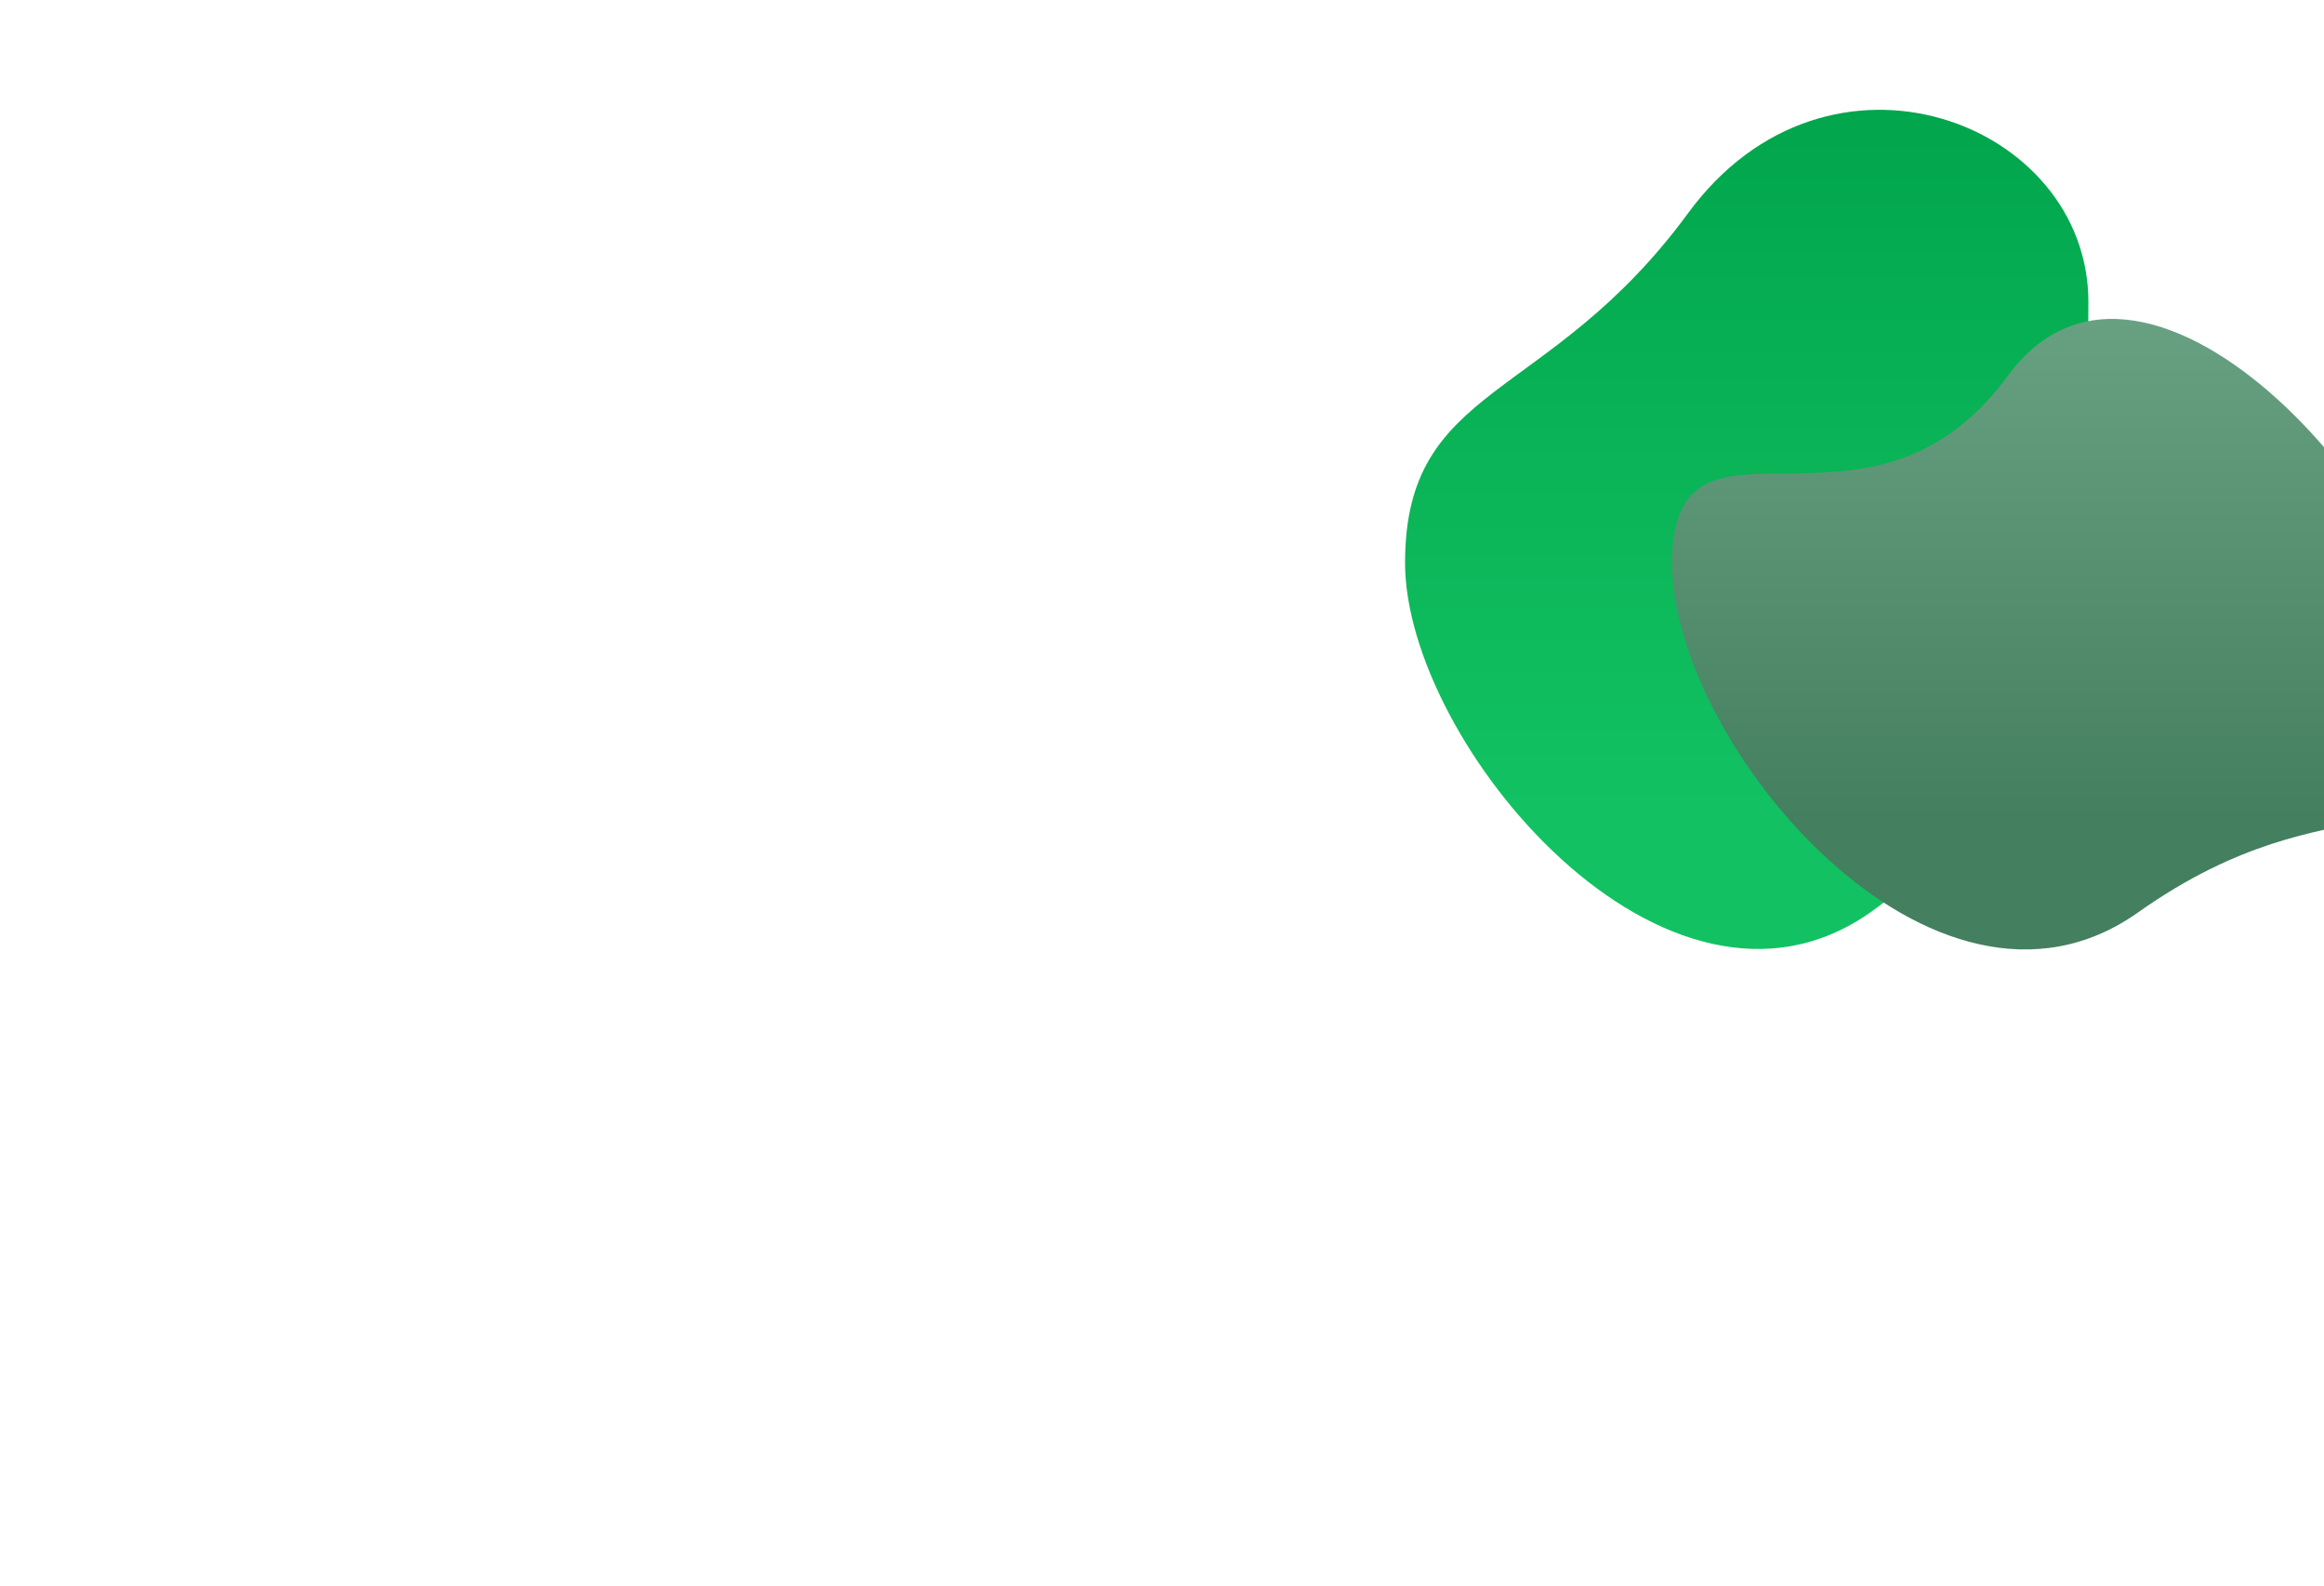 <svg width="2180" height="1488" viewBox="0 0 2180 1488" fill="none" xmlns="http://www.w3.org/2000/svg">
<g clip-path="url(#clip0)">
<rect width="2180" height="1488" fill="white"/>
<g filter="url(#filter0_d)">
<path d="M1959 279.319C1959 448.594 1946.36 715.936 1755 851.435C1563.64 986.934 1318 693.21 1318 523.935C1318 354.659 1452.28 374.934 1583.5 195.935C1714.72 16.935 1959 110.044 1959 279.319Z" fill="url(#paint0_linear)"/>
</g>
<g filter="url(#filter1_d)">
<path d="M2291 653.949C2291 823.224 2196.86 716.385 2005.5 851.884C1814.14 987.383 1568.5 693.659 1568.5 524.384C1568.5 355.108 1752.28 527.448 1883.5 348.449C2014.72 169.45 2291 484.674 2291 653.949Z" fill="url(#paint1_linear)"/>
</g>
</g>
<defs>
<filter id="filter0_d" x="1218" y="3" width="841" height="987.115" filterUnits="userSpaceOnUse" color-interpolation-filters="sRGB">
<feFlood flood-opacity="0" result="BackgroundImageFix"/>
<feColorMatrix in="SourceAlpha" type="matrix" values="0 0 0 0 0 0 0 0 0 0 0 0 0 0 0 0 0 0 127 0"/>
<feOffset dy="4"/>
<feGaussianBlur stdDeviation="50"/>
<feColorMatrix type="matrix" values="0 0 0 0 0 0 0 0 0 0.639 0 0 0 0 0.29 0 0 0 0.5 0"/>
<feBlend mode="normal" in2="BackgroundImageFix" result="effect1_dropShadow"/>
<feBlend mode="normal" in="SourceGraphic" in2="effect1_dropShadow" result="shape"/>
</filter>
<filter id="filter1_d" x="1468.5" y="199.136" width="922.5" height="791.428" filterUnits="userSpaceOnUse" color-interpolation-filters="sRGB">
<feFlood flood-opacity="0" result="BackgroundImageFix"/>
<feColorMatrix in="SourceAlpha" type="matrix" values="0 0 0 0 0 0 0 0 0 0 0 0 0 0 0 0 0 0 127 0"/>
<feOffset dy="4"/>
<feGaussianBlur stdDeviation="50"/>
<feColorMatrix type="matrix" values="0 0 0 0 0 0 0 0 0 0.639 0 0 0 0 0.29 0 0 0 0.5 0"/>
<feBlend mode="normal" in2="BackgroundImageFix" result="effect1_dropShadow"/>
<feBlend mode="normal" in="SourceGraphic" in2="effect1_dropShadow" result="shape"/>
</filter>
<linearGradient id="paint0_linear" x1="1836" y1="32.884" x2="1836" y2="762.805" gradientUnits="userSpaceOnUse">
<stop stop-color="#00A34A"/>
<stop offset="1" stop-color="#12C262"/>
</linearGradient>
<linearGradient id="paint1_linear" x1="2086.5" y1="33.333" x2="2086.5" y2="763.254" gradientUnits="userSpaceOnUse">
<stop stop-color="#7CB495"/>
<stop offset="1" stop-color="#447F5F"/>
</linearGradient>
<clipPath id="clip0">
<rect width="2180" height="1488" fill="white"/>
</clipPath>
</defs>
</svg>
